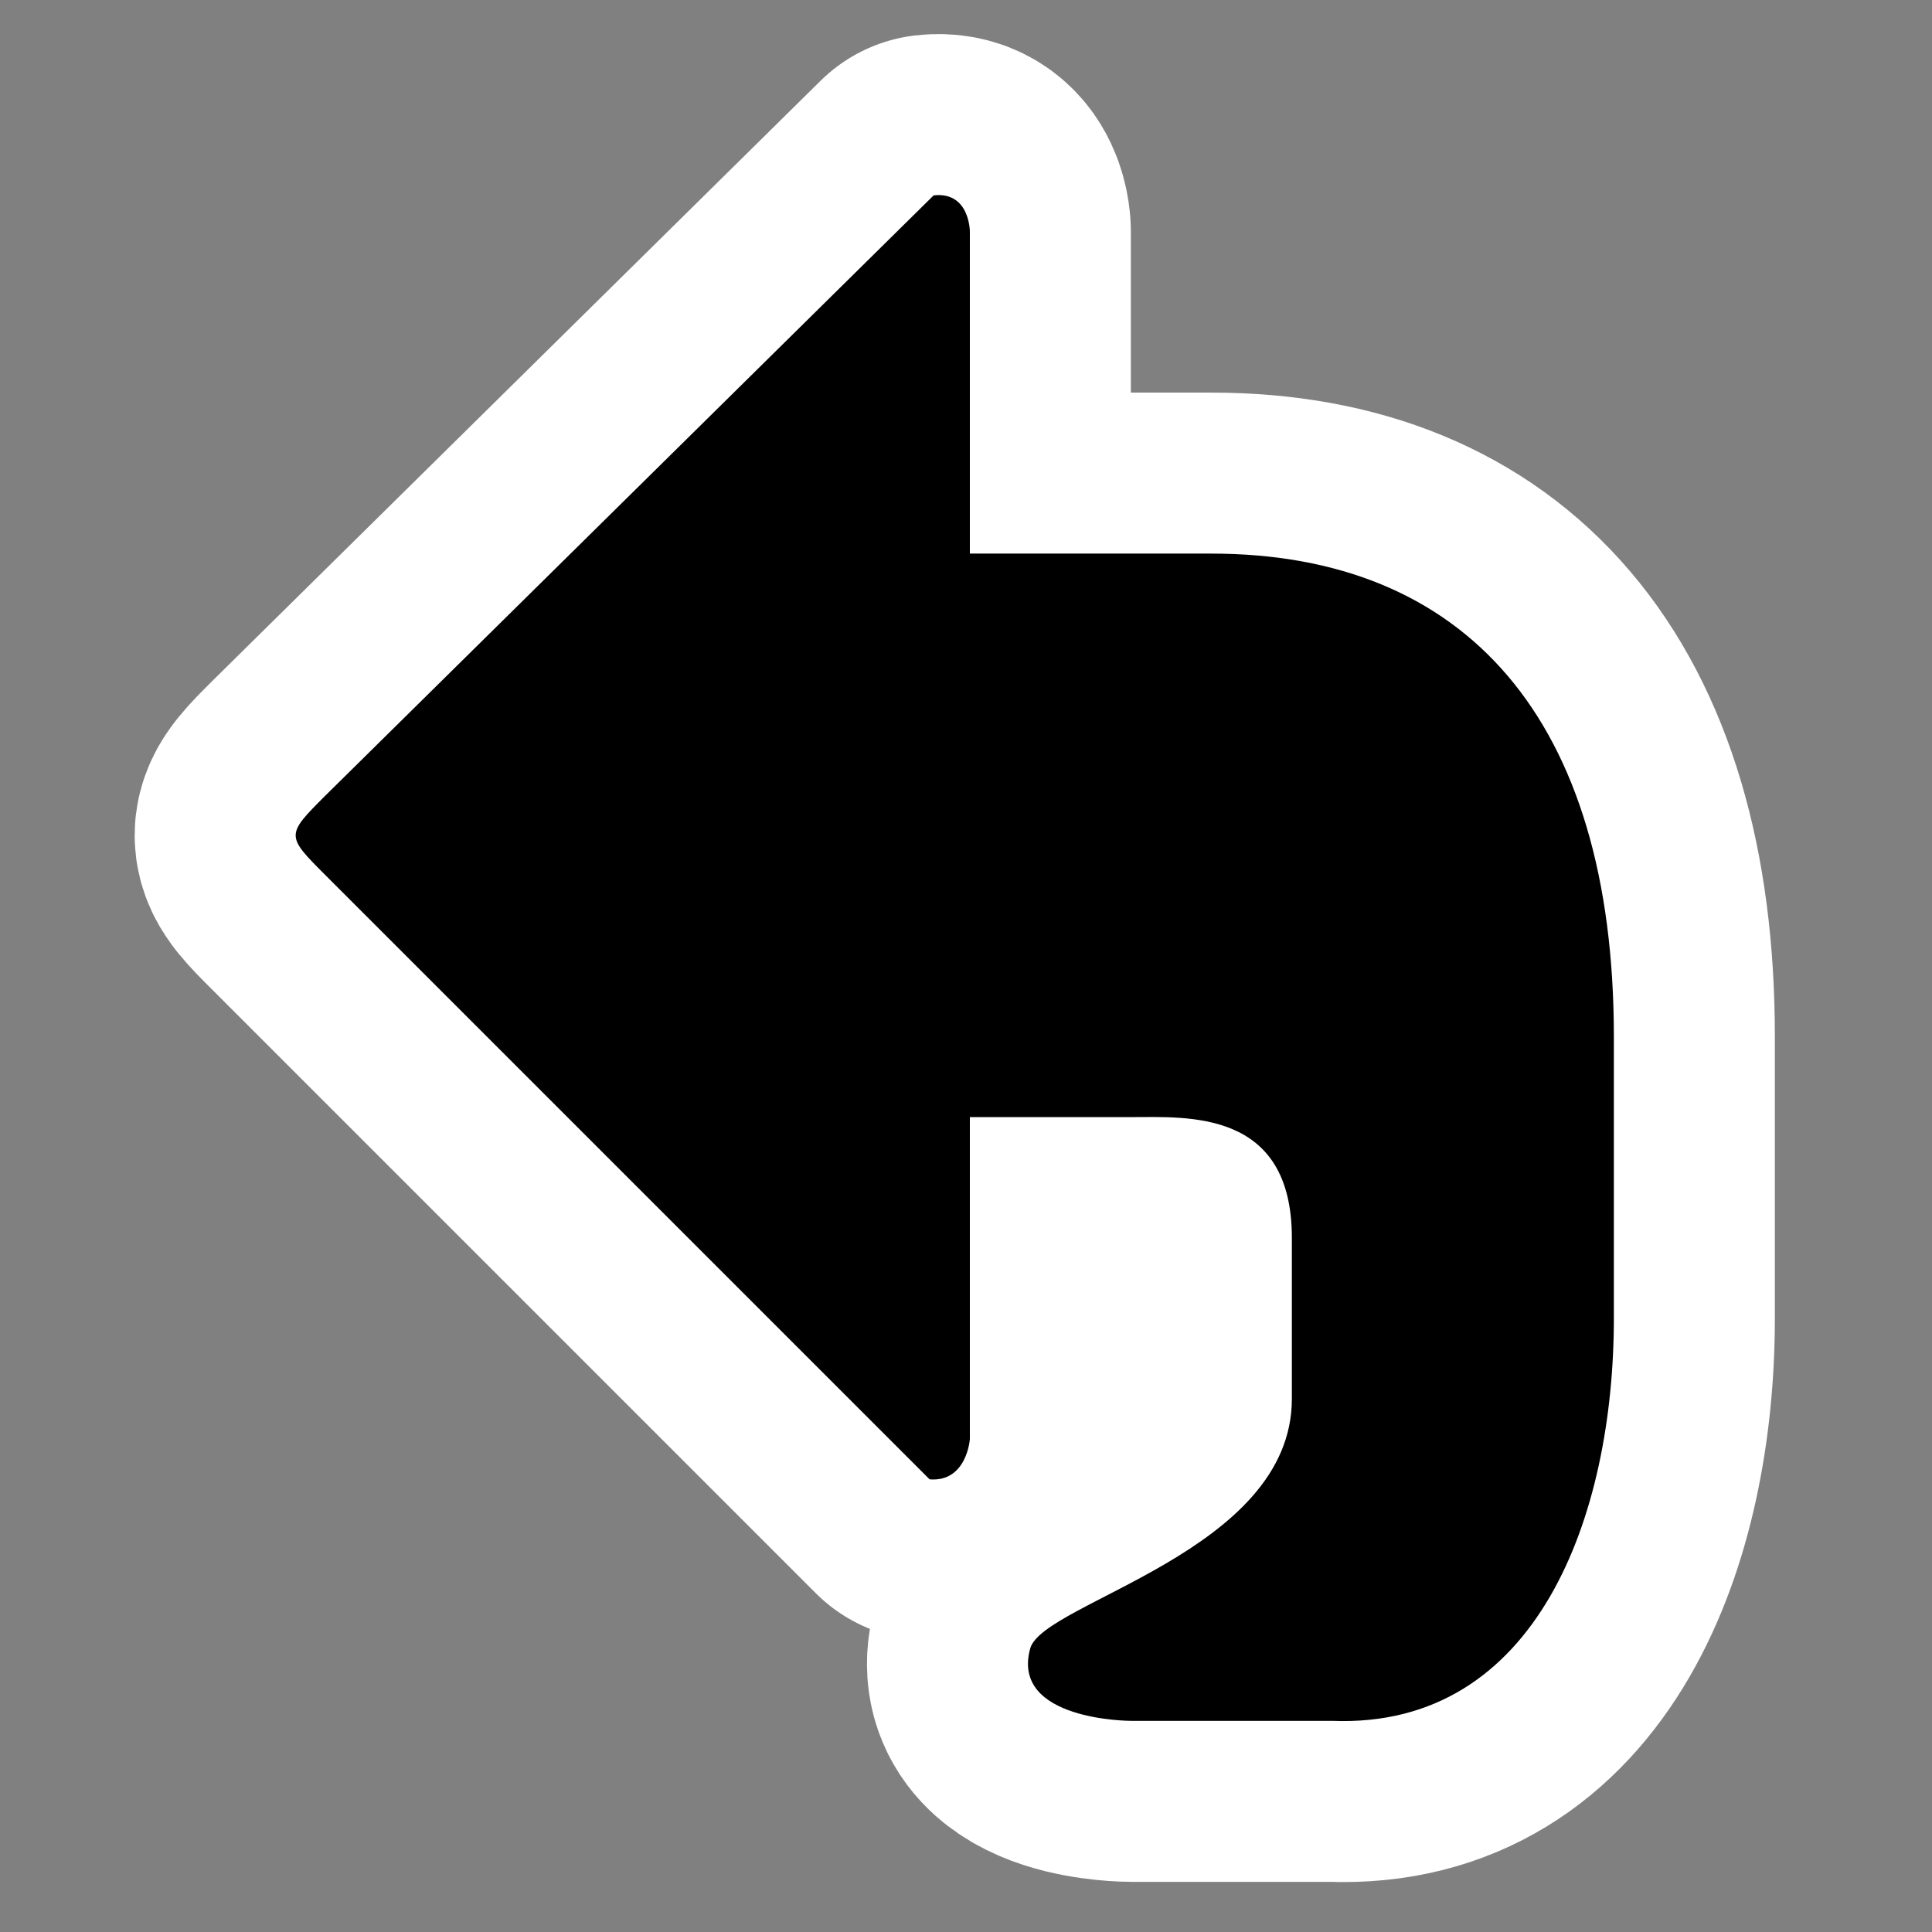 <?xml version="1.0" encoding="UTF-8" standalone="no"?>
<!-- Created with Inkscape (http://www.inkscape.org/) -->

<svg
   xmlns:dc="http://purl.org/dc/elements/1.1/"
   xmlns:cc="http://creativecommons.org/ns#"
   xmlns:rdf="http://www.w3.org/1999/02/22-rdf-syntax-ns#"
   xmlns:svg="http://www.w3.org/2000/svg"
   xmlns="http://www.w3.org/2000/svg"
   xmlns:sodipodi="http://sodipodi.sourceforge.net/DTD/sodipodi-0.dtd"
   xmlns:inkscape="http://www.inkscape.org/namespaces/inkscape"
   width="48"
   height="48"
   id="svg4374"
   version="1.1"
   inkscape:version="0.48.5 r10040"
   sodipodi:docname="edit-undo-symbolic.svg">
  <rect width="100%" height="100%" fill="#808080" stroke="none"/>
  <defs
     id="defs4376" />
  <sodipodi:namedview
     id="base"
     pagecolor="#ffffff"
     bordercolor="#666666"
     borderopacity="1.0"
     inkscape:pageopacity="0.0"
     inkscape:pageshadow="2"
     inkscape:zoom="5.5229116"
     inkscape:cx="72.703727"
     inkscape:cy="-1.1679314"
     inkscape:document-units="px"
     inkscape:current-layer="layer1"
     showgrid="false"
     inkscape:window-width="1914"
     inkscape:window-height="1031"
     inkscape:window-x="0"
     inkscape:window-y="25"
     inkscape:window-maximized="1" />
  <g
     inkscape:label="Capa 1"
     inkscape:groupmode="layer"
     id="layer1"
     transform="translate(0,-1004.362)">
    <g
       id="g2986"
       transform="translate(-0.904,1004.116)">
      <rect
         y="0"
         x="0"
         height="48"
         width="48"
         id="rect2187"
         style="fill:none;stroke:none" />
      <path
         inkscape:connector-curvature="0"
         style="fill:#ffffff;fill-opacity:1;fill-rule:nonzero;stroke:#ffffff;stroke-width:8;stroke-linecap:round;stroke-linejoin:round;stroke-miterlimit:4;stroke-opacity:1;stroke-dasharray:none"
         d="M 24.1,5.1 9,20 c -1,1 -1,1 0,2 l 15,15 c 0.927,0.073 1,-1 1,-1 l 0,-8 4,0 c 1.4,0 4,-0.2 4,3 l 0,4 c 0,3.8 -6.179,5.044 -6.5,6.2 C 26,43 29,43 29,43 l 5,0 c 5.1,0.2 7,-5.1 7,-10 l 0,-7 C 41,18.1 37.3,14 31,14 l -6,0 0,-8 c 0,0 0,-1 -0.9,-0.9 z"
         id="path3166"
         sodipodi:nodetypes="cccccccccscccccccc" />
      <path
         inkscape:connector-curvature="0"
         sodipodi:nodetypes="cccccccccscccccccc"
         id="path9"
         d="M 24.1,5.1 9,20 c -1,1 -1,1 0,2 l 15,15 c 0.927,0.073 1,-1 1,-1 l 0,-8 4,0 c 1.4,0 4,-0.2 4,3 l 0,4 c 0,3.8 -6.179,5.044 -6.5,6.2 C 26,43 29,43 29,43 l 5,0 c 5.1,0.2 7,-5.1 7,-10 l 0,-7 C 41,18.1 37.3,14 31,14 l -6,0 0,-8 c 0,0 0,-1 -0.9,-0.9 z"
         style="fill-rule:nonzero;stroke:none" />
    </g>
  </g>
</svg>
